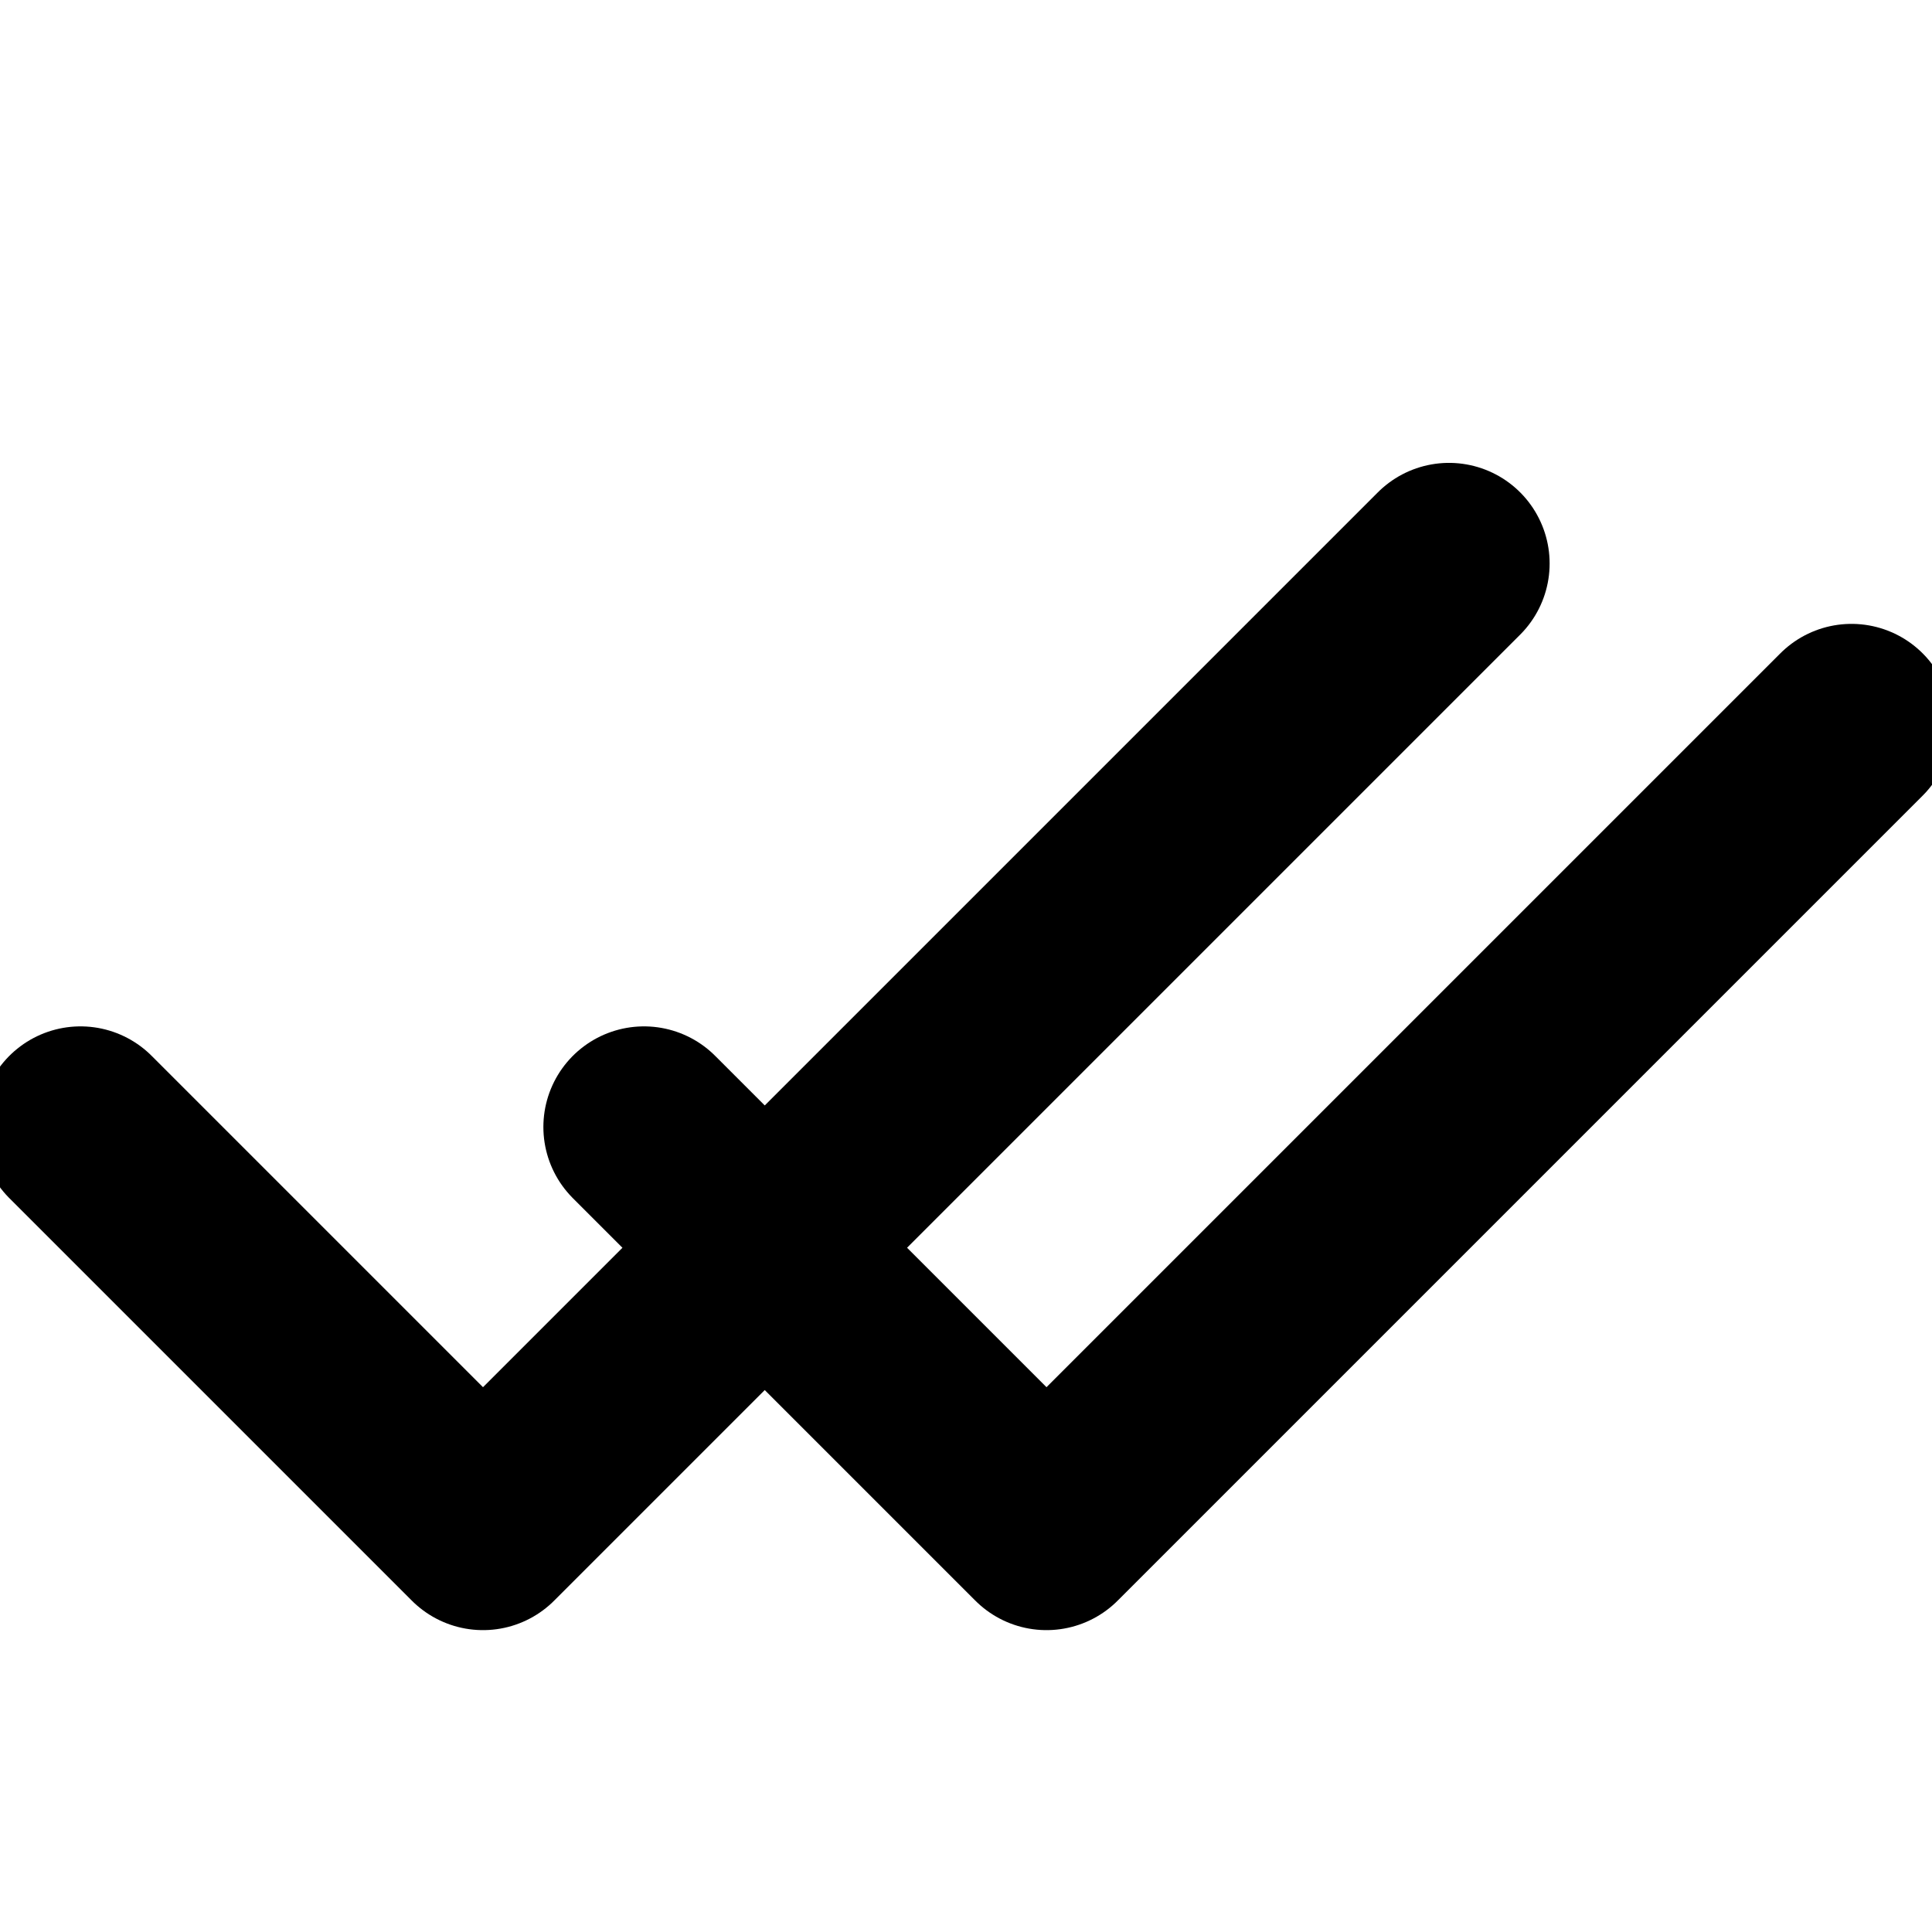 <svg xmlns="http://www.w3.org/2000/svg" viewBox="0 0 24 24" width="24" height="24" fill="none" stroke="#000000" stroke-width="2.5" stroke-linecap="round" stroke-linejoin="round">
  <polyline points="1 14 6 19 18 7"></polyline>
  <polyline points="8 14 13 19 23 9"></polyline>
</svg>
